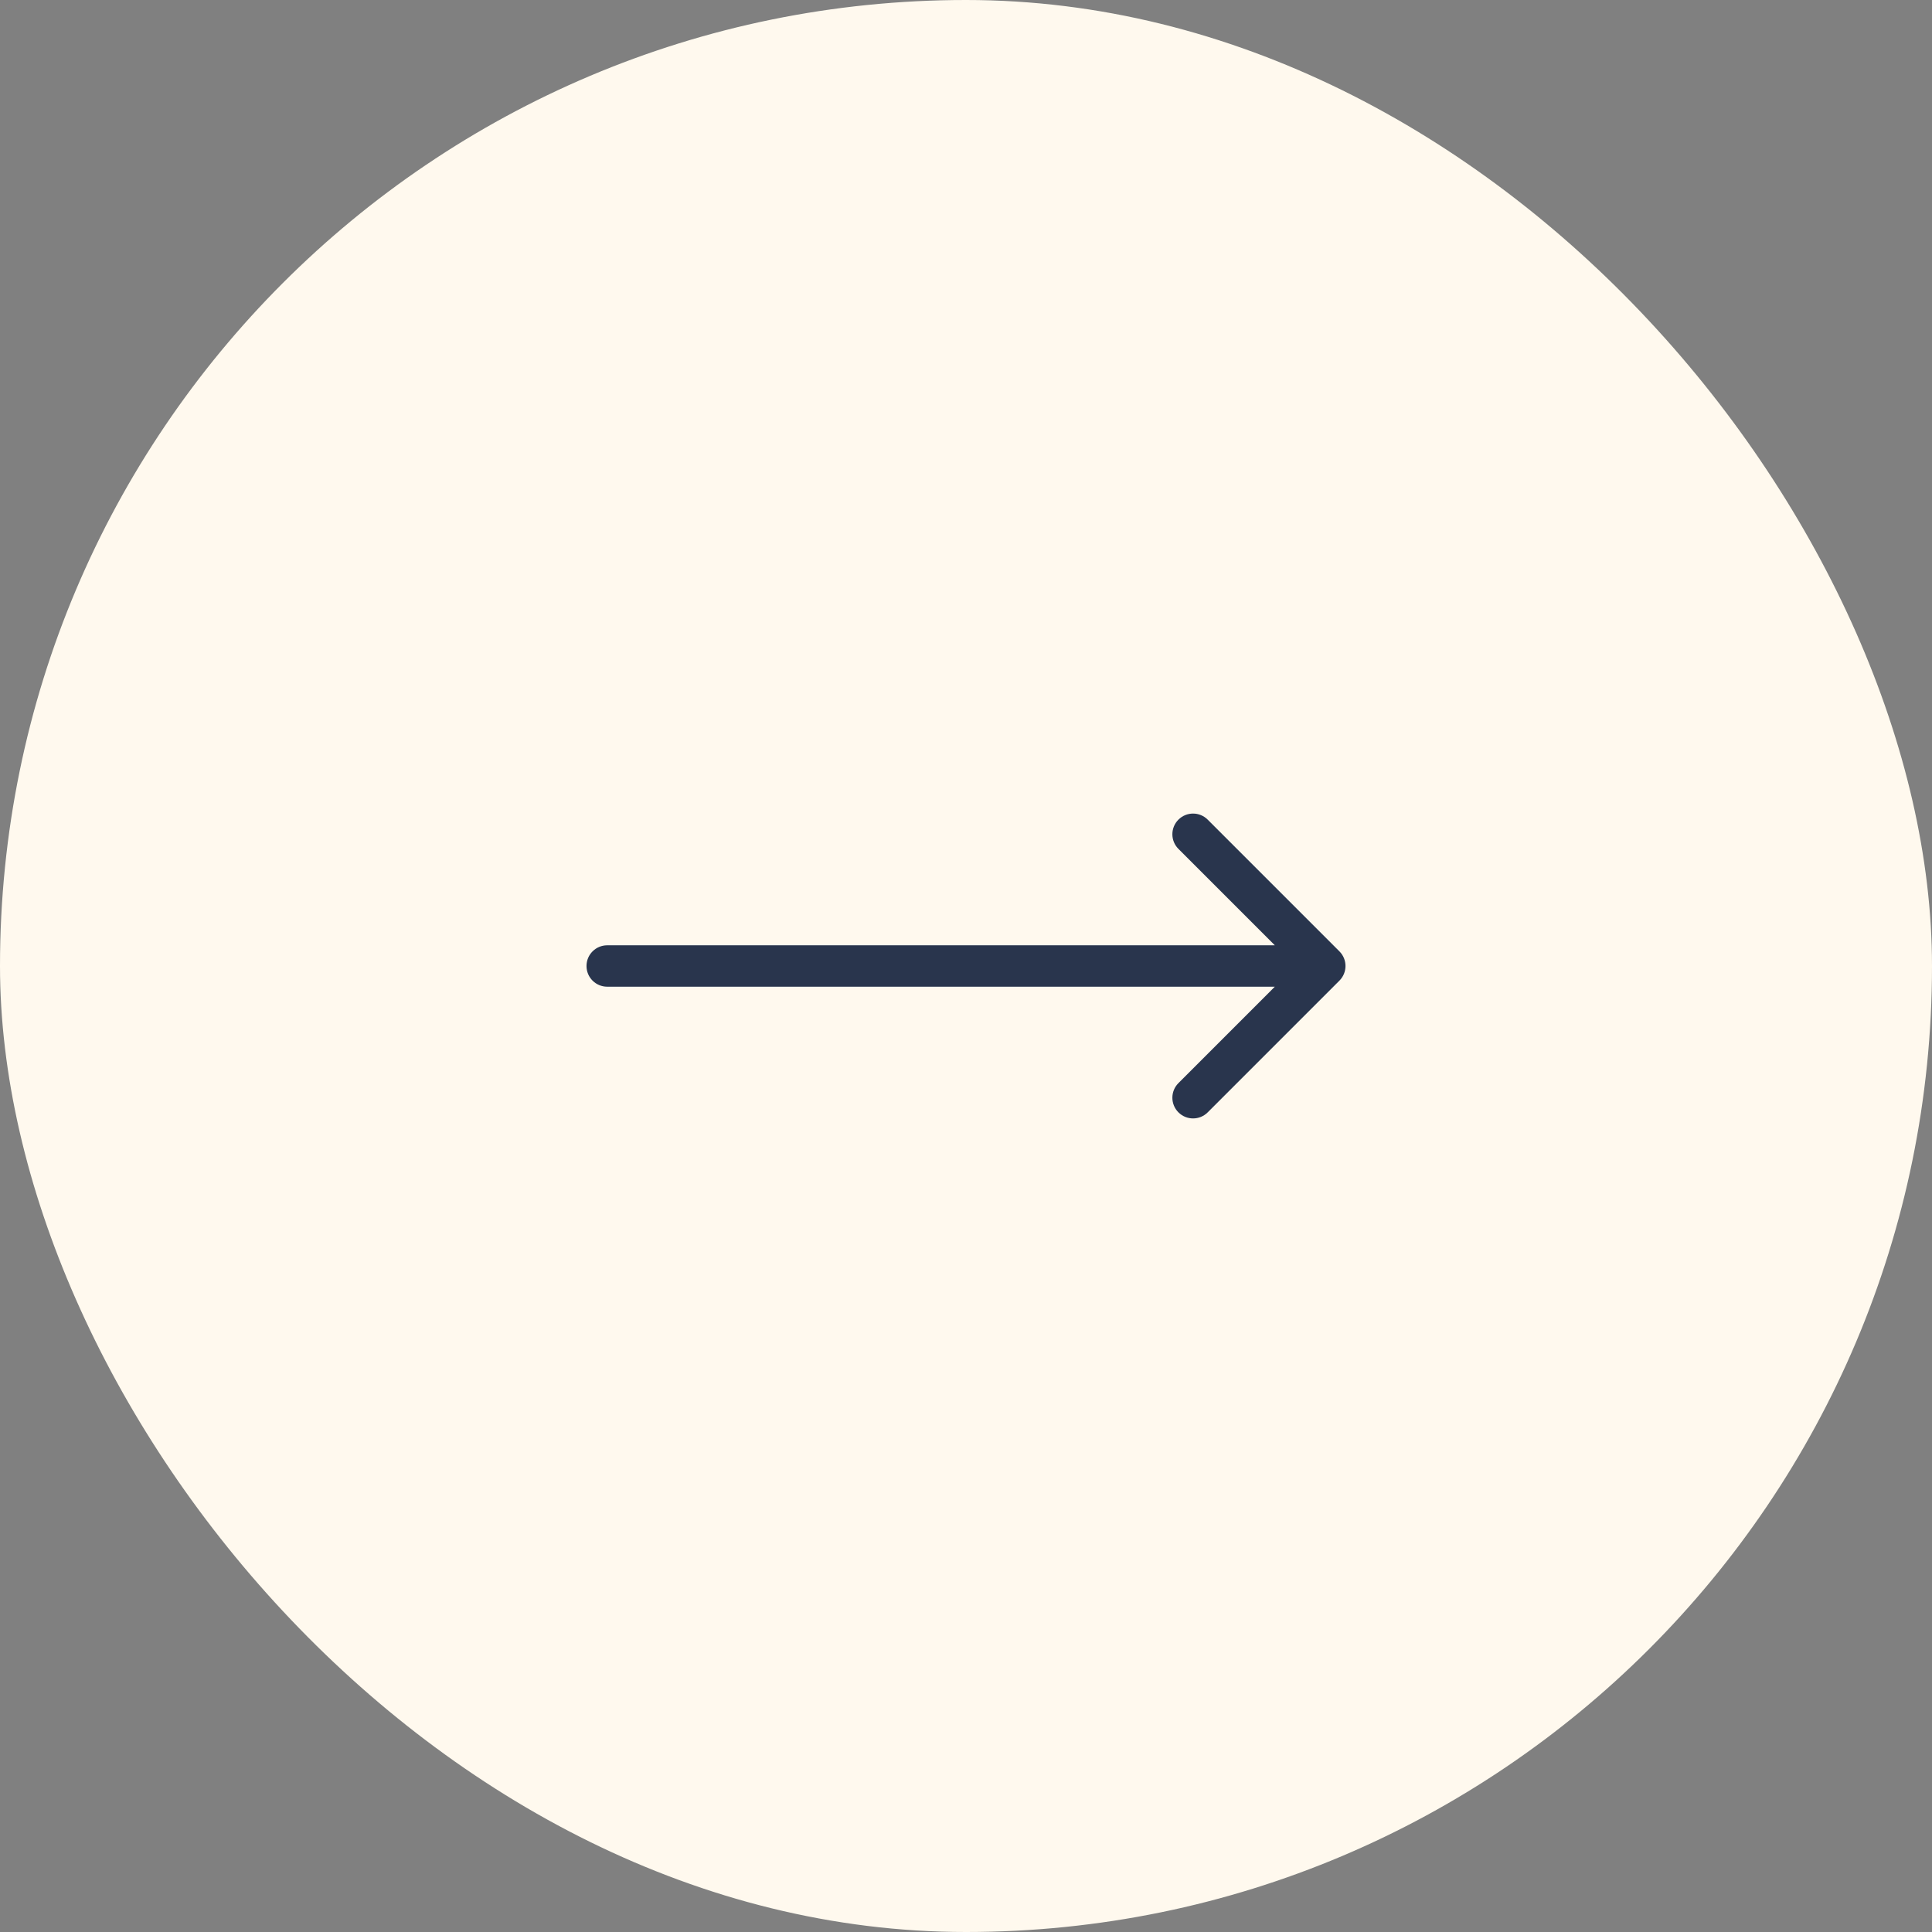 <svg
  xmlns="http://www.w3.org/2000/svg"
  viewBox="0 0 70 70"
  fill="none">
  <rect x="0" y="0" width="70" height="70" fill="#808080" stroke="none"/>
  <rect
    width="70"
    height="70"
    rx="35"
    fill="#FFF9EE" />
  <path
    d="M22 34.25C21.586 34.25 21.25 34.586 21.25 35C21.25 35.414 21.586 35.75 22 35.75L22 34.25ZM48.53 35.53C48.823 35.237 48.823 34.763 48.53 34.47L43.757 29.697C43.465 29.404 42.99 29.404 42.697 29.697C42.404 29.99 42.404 30.465 42.697 30.757L46.939 35L42.697 39.243C42.404 39.535 42.404 40.01 42.697 40.303C42.99 40.596 43.465 40.596 43.757 40.303L48.53 35.53ZM22 35.75L48 35.75L48 34.25L22 34.25L22 35.75Z"
    fill="#29354D" />
</svg>